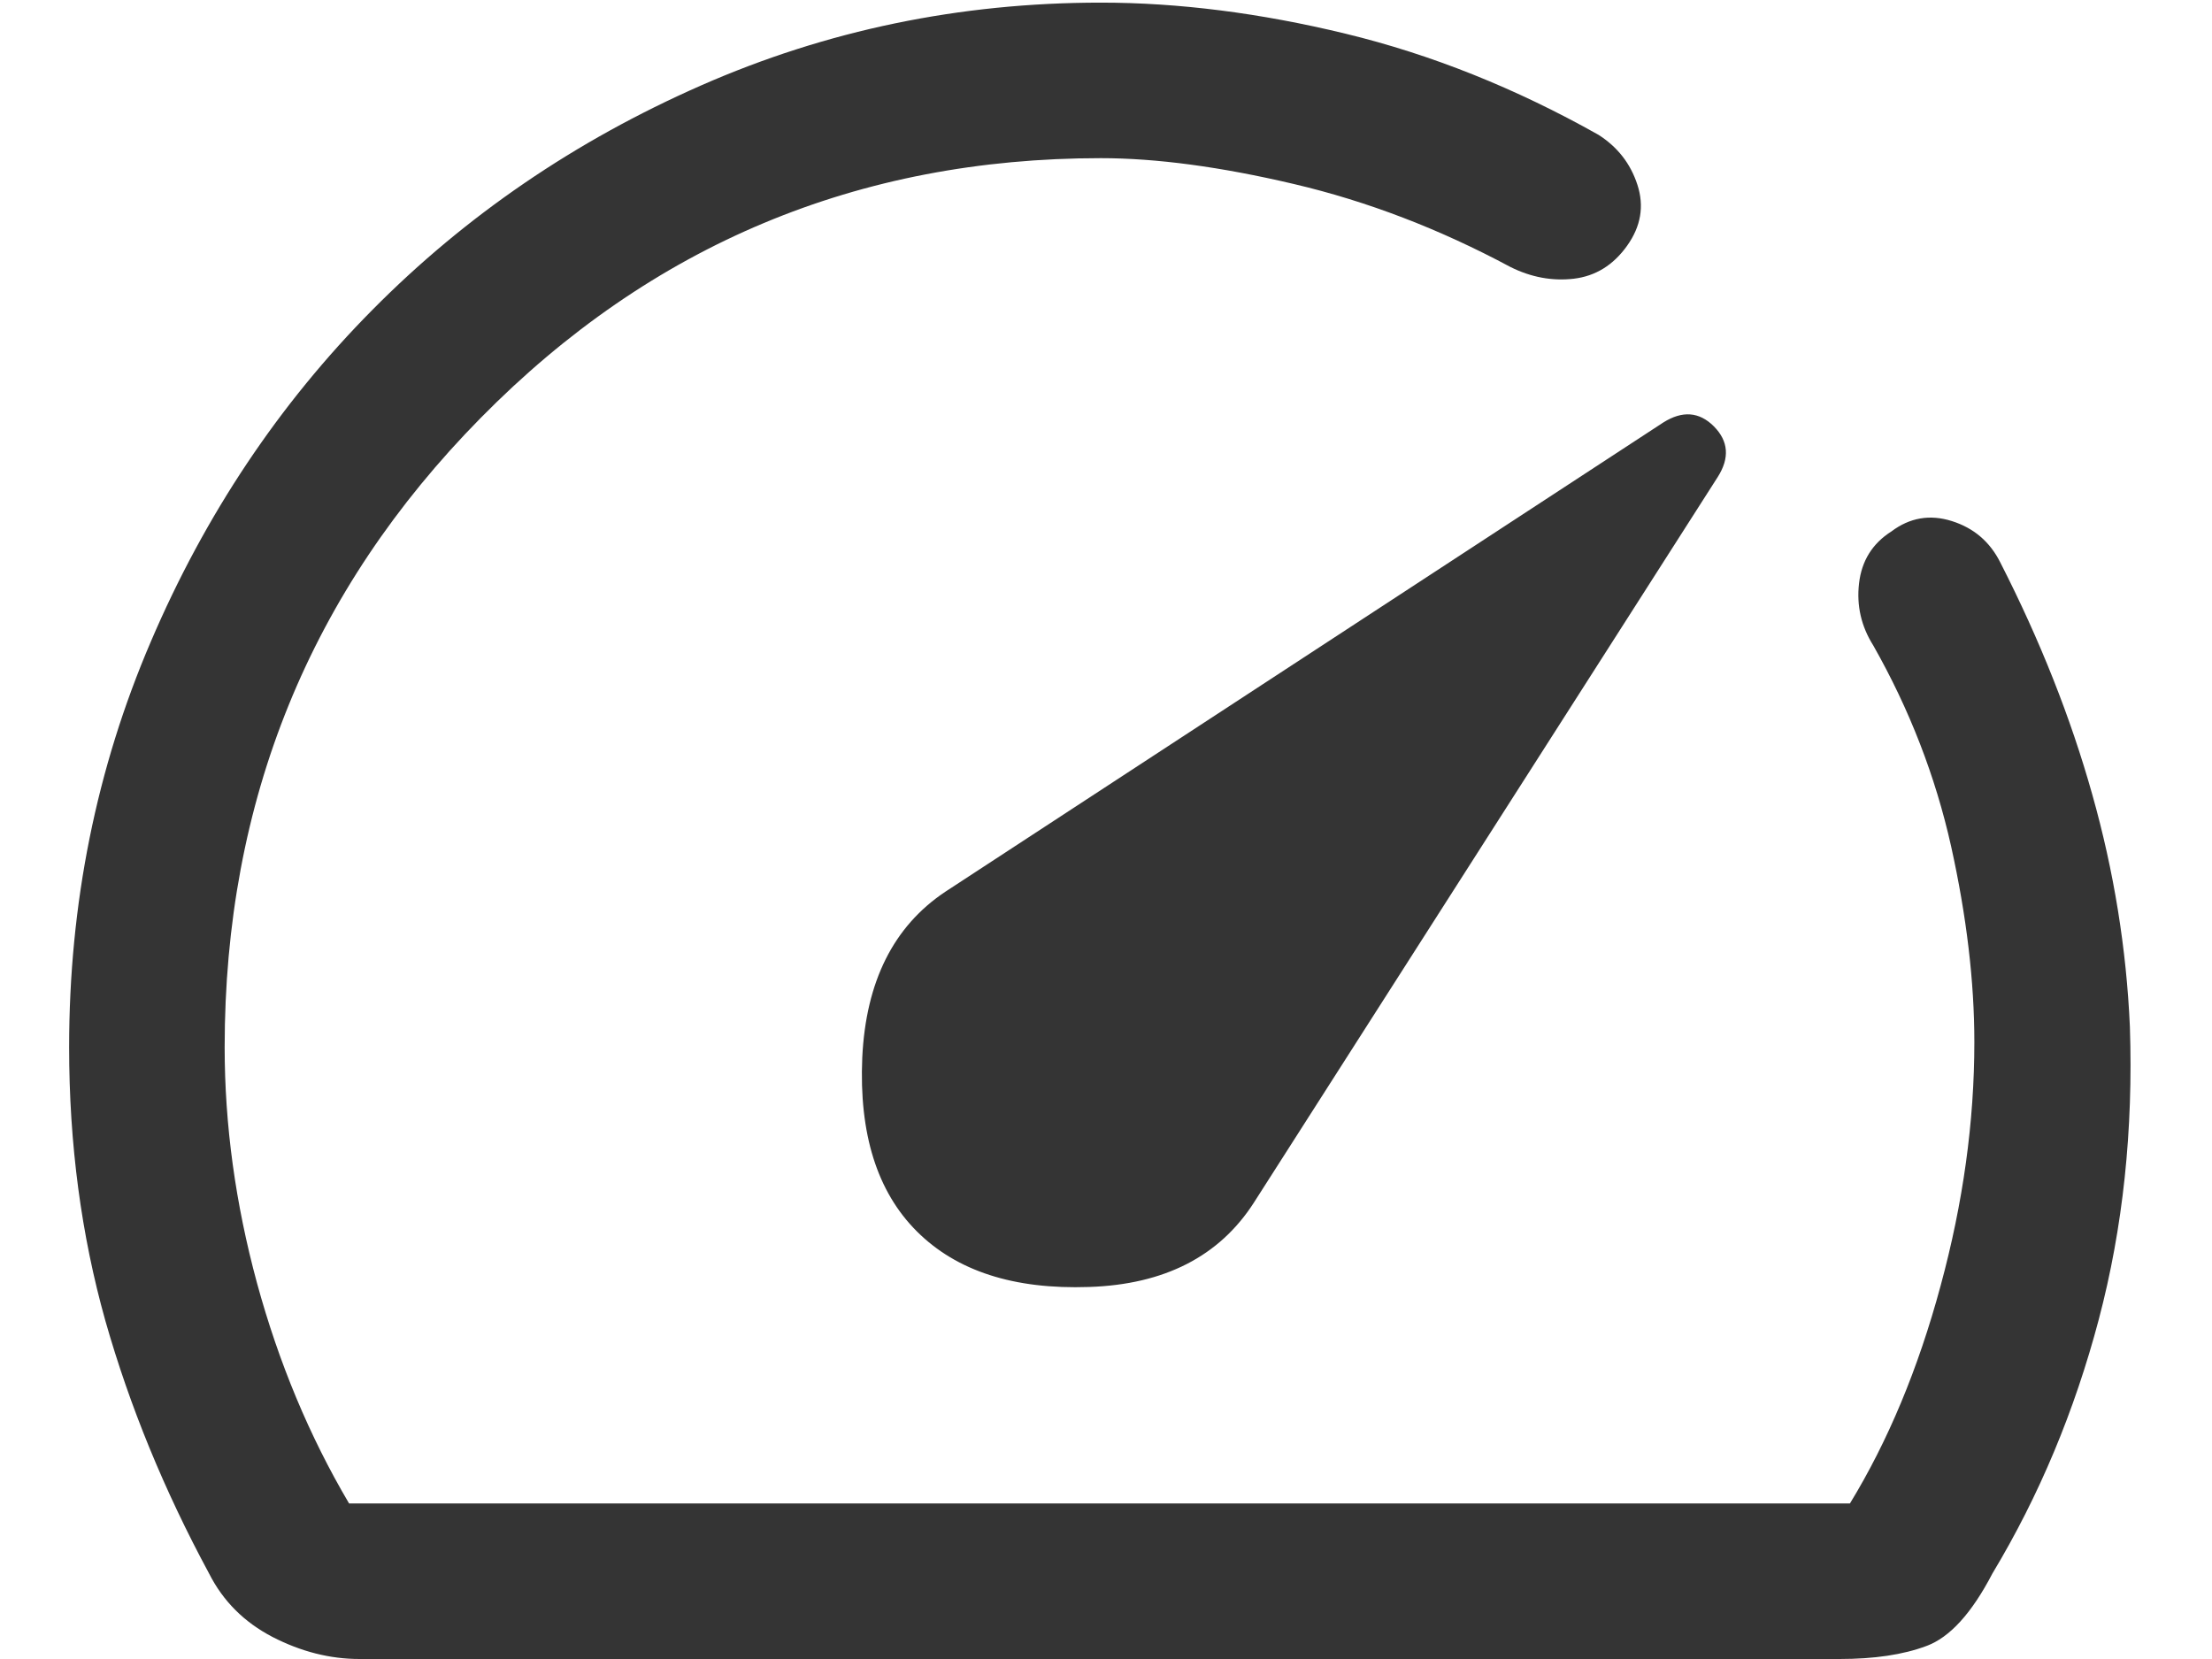 <svg width="16" height="12" viewBox="0 0 16 12" fill="none" xmlns="http://www.w3.org/2000/svg">
<path d="M6.631 8.906C6.919 9.194 7.334 9.328 7.878 9.309C8.422 9.291 8.819 9.088 9.069 8.7L12.425 3.45C12.512 3.313 12.503 3.191 12.397 3.084C12.291 2.978 12.169 2.969 12.031 3.056L6.838 6.45C6.463 6.7 6.263 7.1 6.237 7.65C6.213 8.2 6.344 8.619 6.631 8.906ZM7.963 0.019C8.525 0.019 9.116 0.094 9.734 0.244C10.353 0.394 10.963 0.638 11.562 0.975C11.7 1.063 11.794 1.183 11.844 1.337C11.894 1.491 11.869 1.638 11.769 1.778C11.669 1.918 11.541 1.997 11.384 2.016C11.228 2.034 11.075 2.006 10.925 1.931C10.412 1.656 9.891 1.456 9.359 1.331C8.828 1.206 8.363 1.144 7.963 1.144C6.207 1.144 4.711 1.77 3.477 3.023C2.242 4.276 1.625 5.793 1.625 7.575C1.625 8.137 1.703 8.706 1.859 9.281C2.016 9.856 2.237 10.387 2.525 10.875H13.381C13.656 10.425 13.875 9.9 14.037 9.3C14.2 8.7 14.281 8.113 14.281 7.538C14.281 7.1 14.225 6.628 14.113 6.122C14 5.616 13.812 5.131 13.55 4.669C13.463 4.531 13.428 4.381 13.447 4.219C13.466 4.056 13.544 3.931 13.681 3.844C13.814 3.744 13.96 3.719 14.118 3.769C14.277 3.819 14.394 3.919 14.469 4.069C14.756 4.631 14.978 5.191 15.134 5.747C15.291 6.303 15.381 6.863 15.406 7.425C15.431 8.175 15.356 8.881 15.181 9.544C15.006 10.206 14.75 10.819 14.412 11.381C14.262 11.669 14.103 11.844 13.934 11.906C13.766 11.969 13.556 12 13.306 12H2.6C2.388 12 2.178 11.947 1.972 11.841C1.766 11.734 1.613 11.581 1.512 11.381C1.188 10.781 0.938 10.172 0.762 9.553C0.588 8.934 0.5 8.275 0.5 7.575C0.5 6.538 0.697 5.559 1.091 4.641C1.484 3.722 2.019 2.922 2.694 2.241C3.369 1.559 4.16 1.019 5.069 0.619C5.978 0.219 6.942 0.019 7.963 0.019Z" fill="#343434"/>
</svg>
